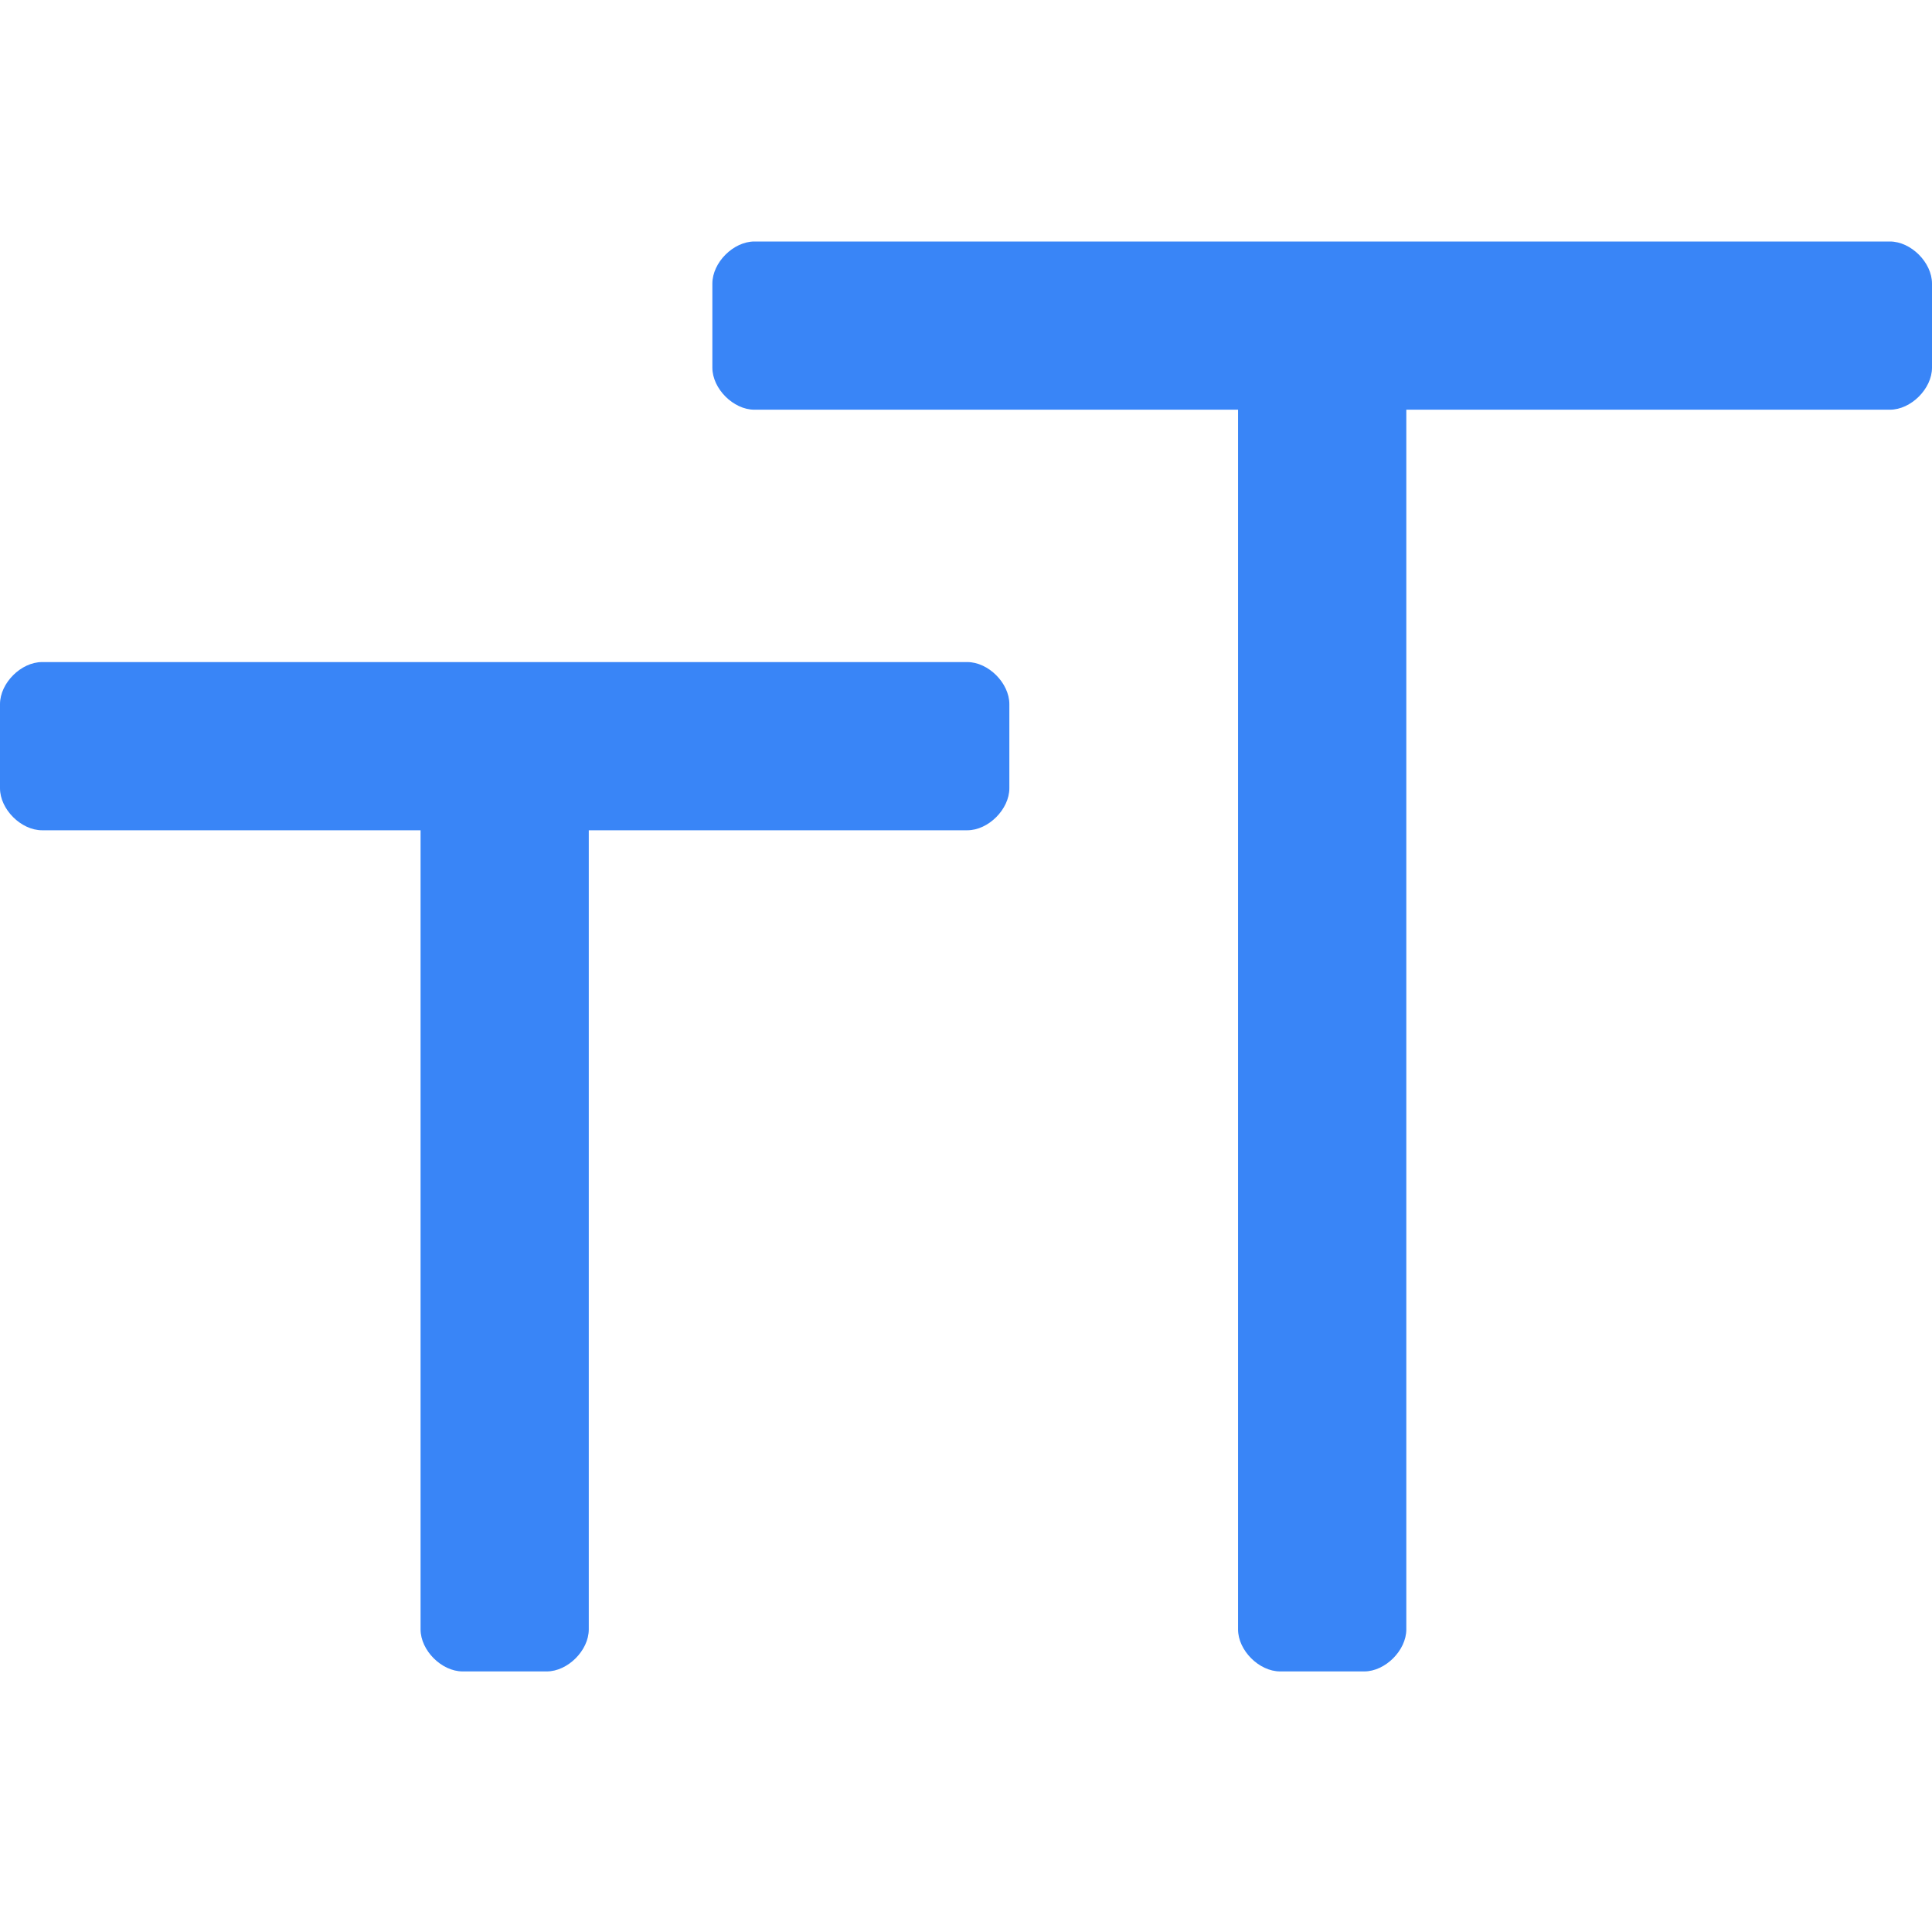 <svg width="32" height="32" viewBox="0 0 32 32" fill="none" xmlns="http://www.w3.org/2000/svg">
<path fill-rule="evenodd" clip-rule="evenodd" d="M32 4.697V6.09C32 6.438 31.652 6.786 31.303 6.786H23.641H23.293V7.135V26.988C23.293 27.336 22.944 27.684 22.596 27.684H21.203C20.854 27.684 20.506 27.336 20.506 26.988V7.135V6.786H20.158H12.495C12.147 6.786 11.799 6.438 11.799 6.09V4.697C11.799 4.348 12.147 4 12.495 4H31.303C31.652 4 32 4.348 32 4.697ZM16.718 11.663V13.056C16.718 13.404 16.37 13.752 16.022 13.752H10.101H9.752V14.101V26.988C9.752 27.336 9.404 27.684 9.056 27.684H7.663C7.314 27.684 6.966 27.336 6.966 26.988V14.101V13.752H6.618H0.697C0.348 13.752 0 13.404 0 13.056V11.663C0 11.314 0.348 10.966 0.697 10.966H16.022C16.37 10.966 16.718 11.314 16.718 11.663Z" fill="#3985F7"/>
</svg>

